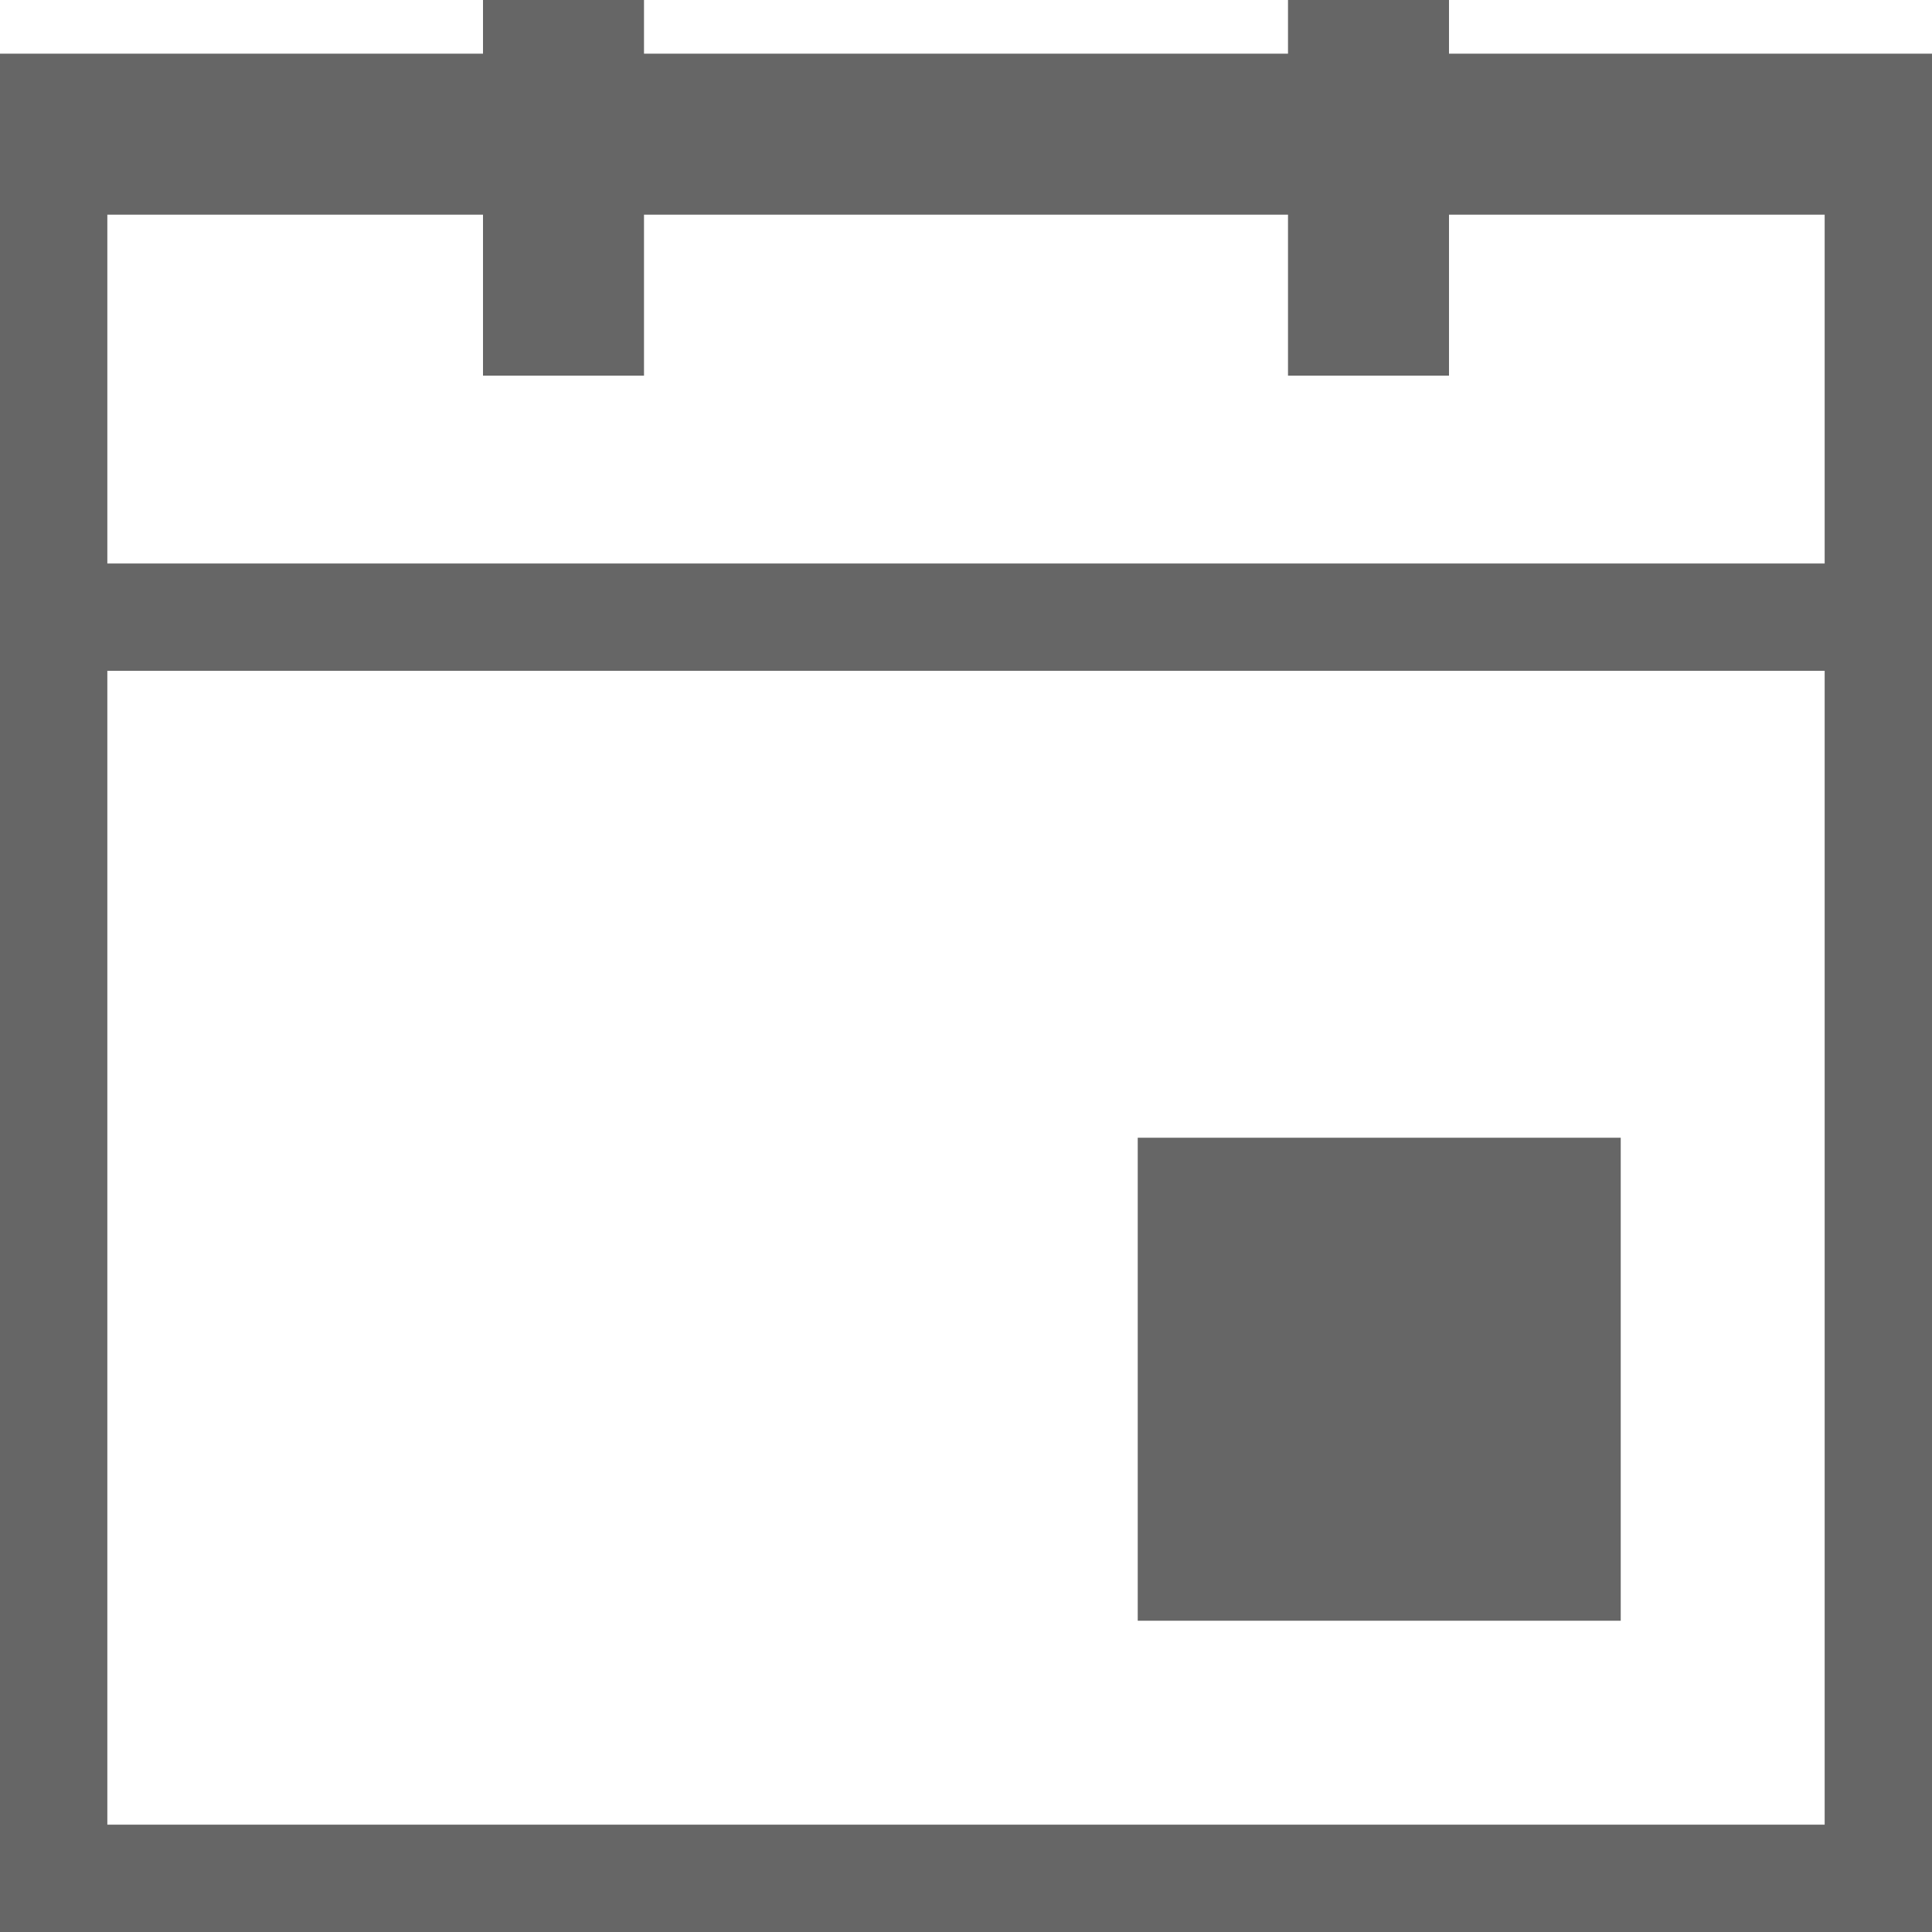 <svg xmlns="http://www.w3.org/2000/svg" id="prefix__icon-calendar" width="18" height="18" viewBox="0 0 18 18">
    <defs>
        <style>
            .prefix__cls-1{fill:none;stroke:#666}.prefix__cls-2{fill:#666}
        </style>
    </defs>
    <g id="prefix__사각형_691" class="prefix__cls-1" data-name="사각형 691">
        <path d="M0 0H18V17H0z" transform="translate(0 1)"/>
        <path fill="none" d="M0.5 0.5H17.5V16.5H0.5z" transform="translate(0 1)"/>
    </g>
    <path id="prefix__사각형_690" d="M0 0H4.5V4.5H0z" class="prefix__cls-2" data-name="사각형 690" transform="translate(10.6 10.6)"/>
    <path id="prefix__사각형_692" d="M0 0H1.5V3.5H0z" class="prefix__cls-2" data-name="사각형 692" transform="translate(4.5)"/>
    <path id="prefix__사각형_693" d="M0 0H1.5V3.5H0z" class="prefix__cls-2" data-name="사각형 693" transform="translate(12)"/>
    <path id="prefix__line" d="M0 0h17.357" class="prefix__cls-1" transform="translate(.321 5.75)"/>
</svg>
